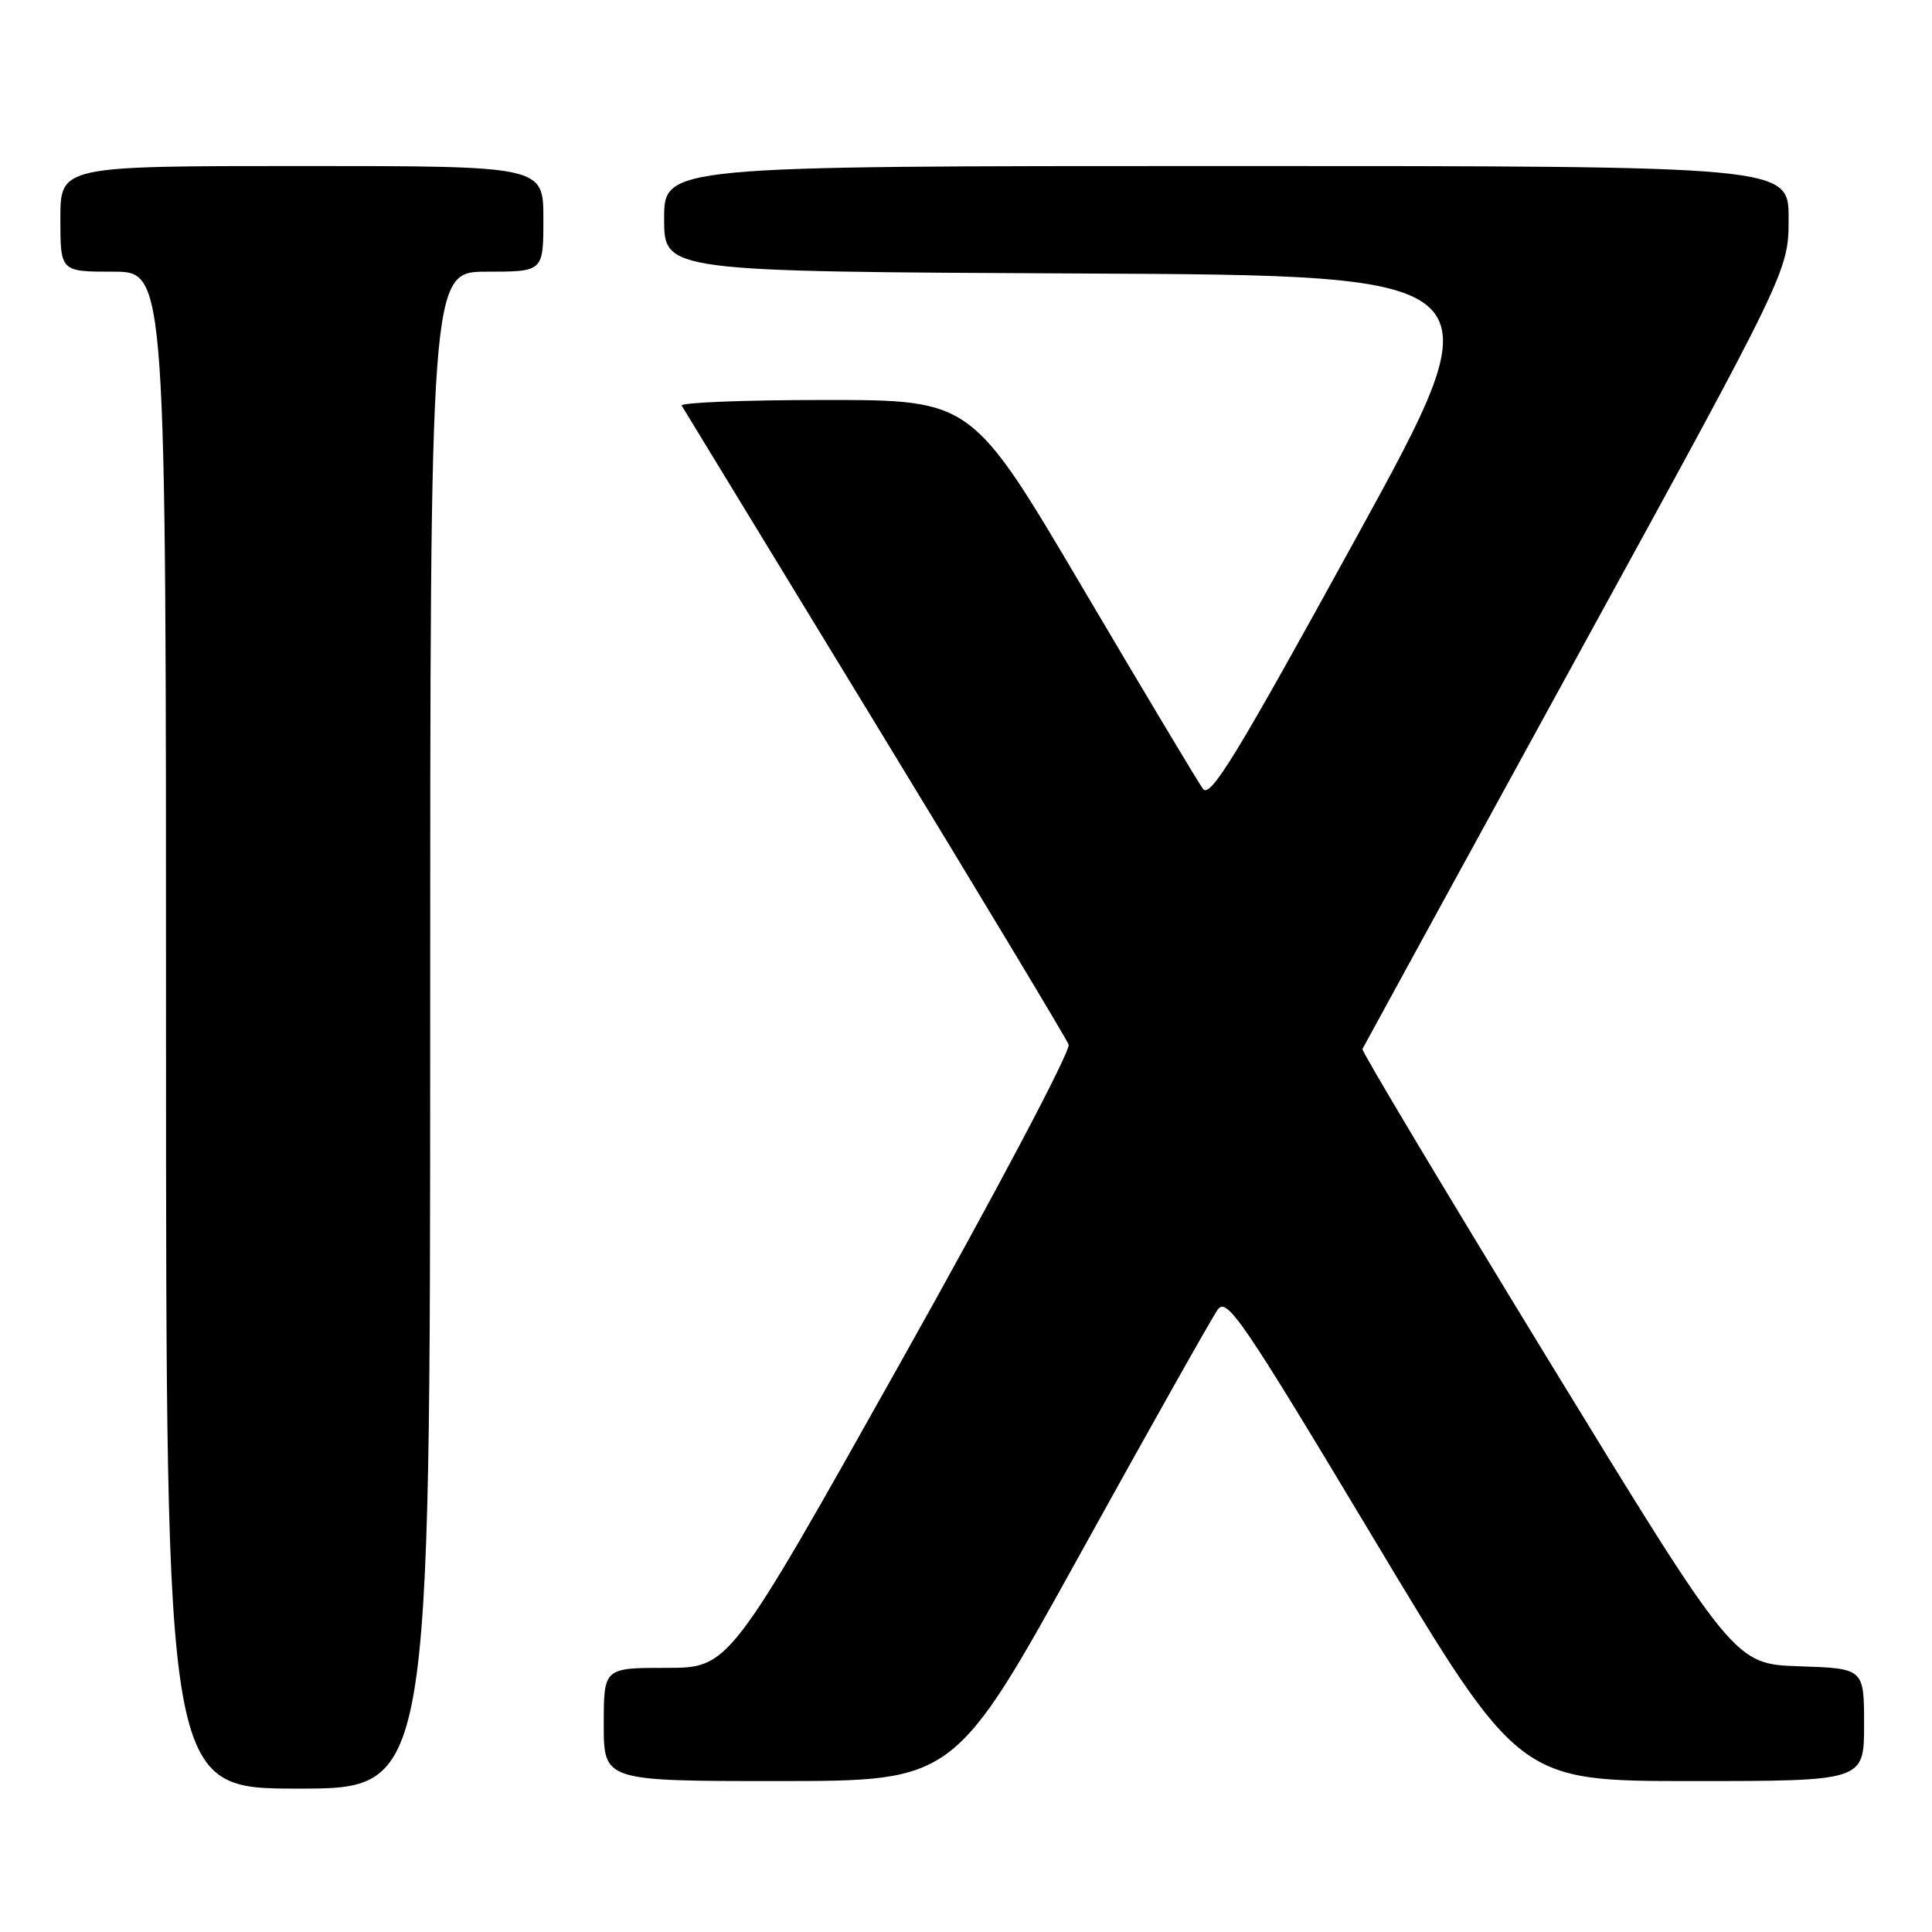 <?xml version="1.0" encoding="UTF-8" standalone="no"?>
<!DOCTYPE svg PUBLIC "-//W3C//DTD SVG 1.1//EN" "http://www.w3.org/Graphics/SVG/1.1/DTD/svg11.dtd" >
<svg xmlns="http://www.w3.org/2000/svg" xmlns:xlink="http://www.w3.org/1999/xlink" version="1.1" viewBox="0 0 256 256">
 <g >
 <path fill="currentColor"
d=" M 57.00 136.50 C 57.00 36.00 57.00 36.00 64.50 36.00 C 72.00 36.00 72.00 36.00 72.00 29.00 C 72.00 22.00 72.00 22.00 40.00 22.00 C 8.00 22.00 8.00 22.00 8.00 29.00 C 8.00 36.00 8.00 36.00 15.00 36.00 C 22.00 36.00 22.00 36.00 22.00 136.50 C 22.00 237.00 22.00 237.00 39.50 237.00 C 57.00 237.00 57.00 237.00 57.00 136.50 Z  M 143.26 205.67 C 152.48 189.00 160.63 174.53 161.36 173.52 C 162.58 171.86 164.61 174.84 182.00 203.84 C 201.28 236.00 201.28 236.00 224.14 236.00 C 247.00 236.00 247.00 236.00 247.00 228.54 C 247.00 221.08 247.00 221.08 238.41 220.79 C 229.81 220.50 229.81 220.50 205.05 180.00 C 191.44 157.72 180.40 139.28 180.53 139.00 C 180.66 138.72 193.42 115.41 208.88 87.19 C 237.00 35.89 237.00 35.89 237.00 28.94 C 237.00 22.00 237.00 22.00 162.50 22.00 C 88.00 22.00 88.00 22.00 88.00 28.99 C 88.00 35.98 88.00 35.98 143.39 36.24 C 198.79 36.50 198.79 36.50 179.67 71.31 C 163.83 100.16 160.36 105.85 159.40 104.53 C 158.76 103.66 151.61 91.71 143.50 77.97 C 128.77 53.00 128.77 53.00 109.32 53.00 C 98.63 53.00 90.08 53.34 90.33 53.75 C 90.58 54.16 102.09 73.06 115.92 95.74 C 129.74 118.42 141.30 137.62 141.60 138.41 C 141.91 139.20 132.03 157.90 119.39 180.42 C 96.63 221.00 96.63 221.00 88.31 221.00 C 80.00 221.00 80.00 221.00 80.00 228.50 C 80.00 236.00 80.00 236.00 103.25 236.00 C 126.50 235.99 126.50 235.99 143.26 205.67 Z "/>
</g>
</svg>